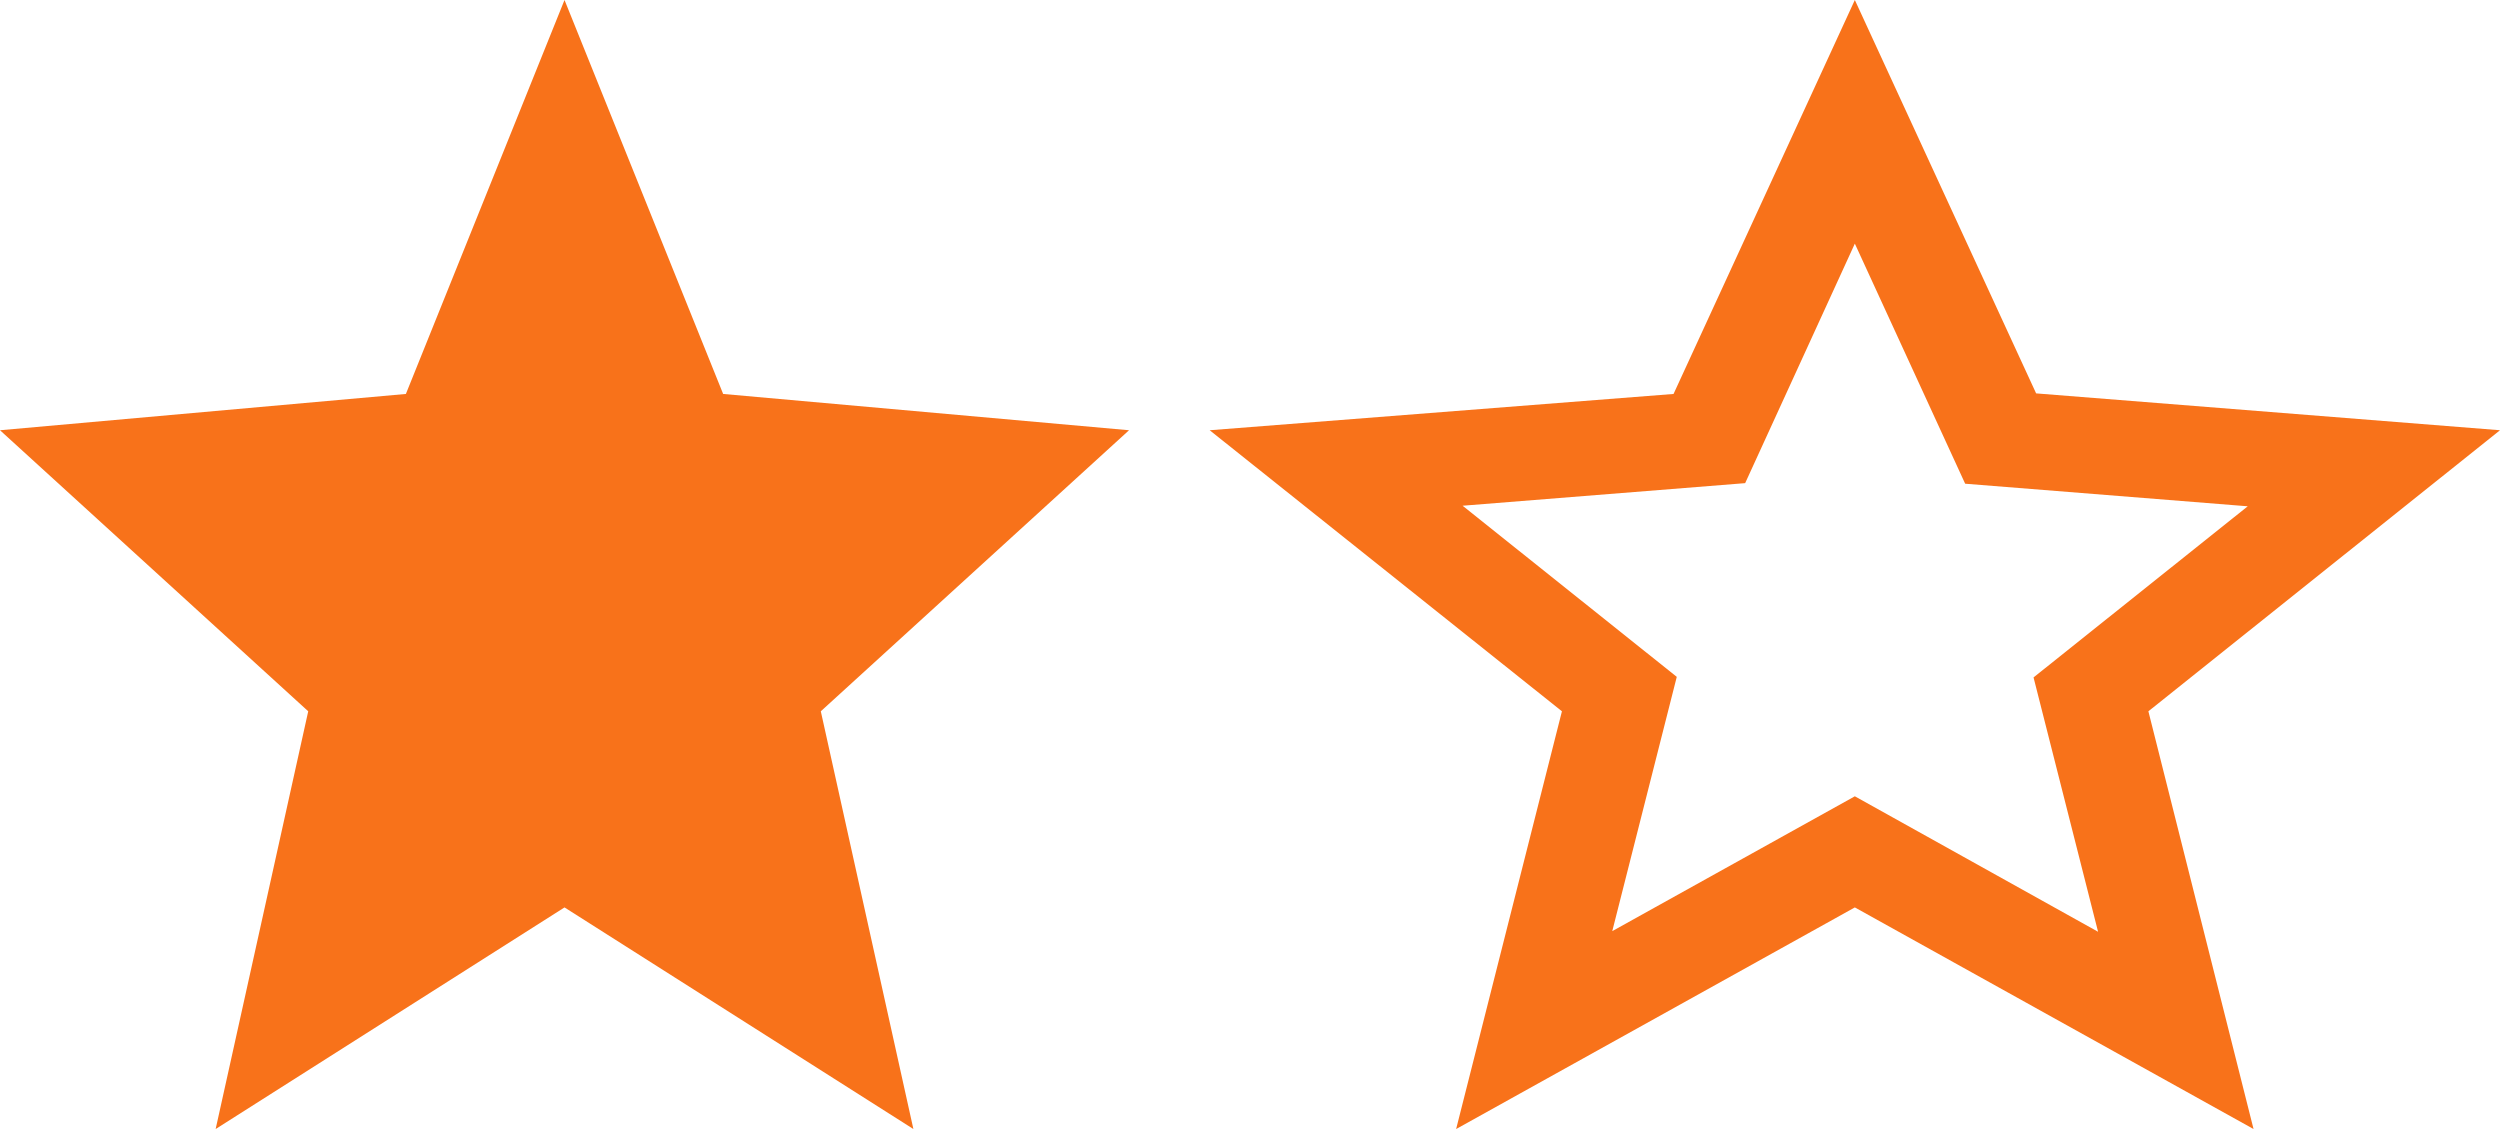 <svg width="31" height="14" viewBox="0 0 31 14" fill="none" xmlns="http://www.w3.org/2000/svg">
<path d="M31 5.335L25.248 4.878L23 0L20.752 4.885L15 5.335L19.368 8.82L18.056 14L23 11.252L27.944 14L26.64 8.82L31 5.335ZM23 9.874L19.992 11.546L20.792 8.393L18.136 6.271L21.64 5.991L23 3.021L24.368 5.998L27.872 6.278L25.216 8.4L26.016 11.554L23 9.874Z" fill="#F8721A"/>
<path d="M7 11.252L11.326 14L10.178 8.82L14 5.335L8.967 4.885L7 0L5.033 4.885L0 5.335L3.822 8.82L2.674 14L7 11.252Z" fill="#F8721A"/>
</svg>

